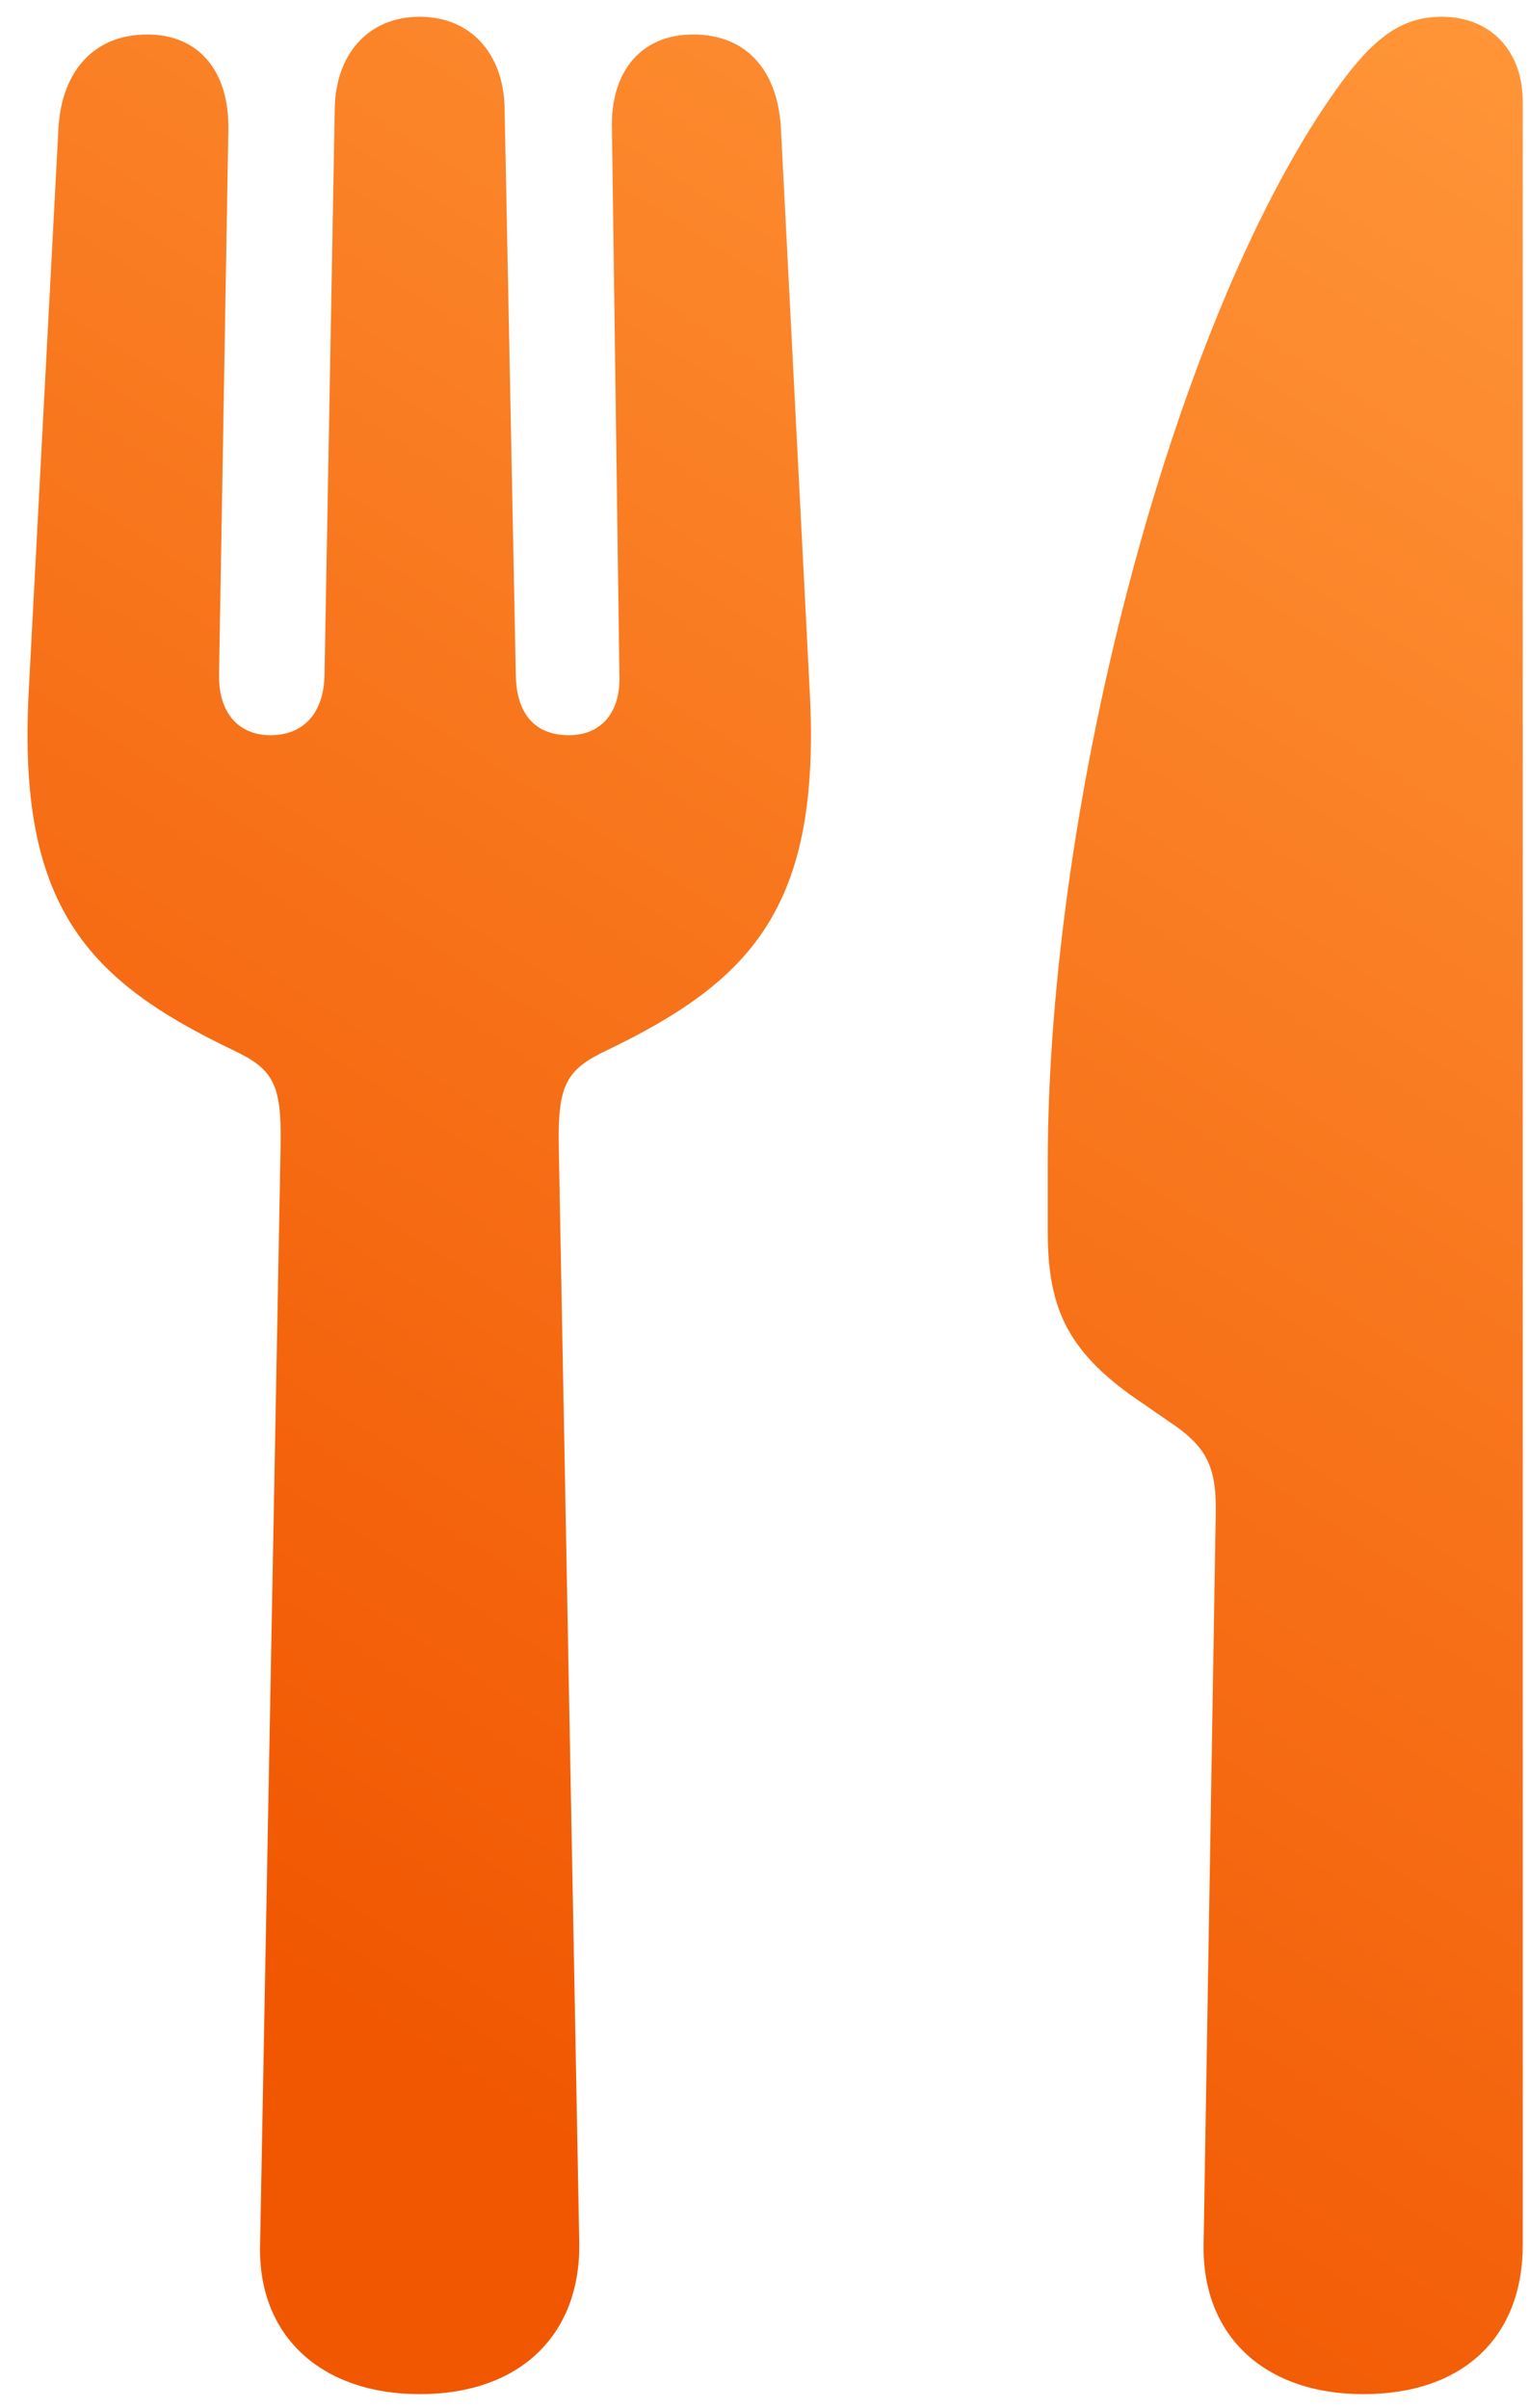 <svg width="80" height="126" viewBox="0 0 80 126" fill="none" xmlns="http://www.w3.org/2000/svg">
<path d="M21.959 125.291C27.184 125.291 30.357 122.215 30.309 117.43L29.234 59.861C29.186 56.736 29.674 55.955 31.725 54.978C39.342 51.316 42.955 47.459 42.369 36.228L40.855 6.639C40.66 3.611 39 1.805 36.266 1.805C33.531 1.805 31.92 3.758 32.018 6.785L32.408 35.252C32.506 37.303 31.432 38.475 29.771 38.475C28.014 38.475 27.037 37.4 26.988 35.35L26.402 5.662C26.354 2.83 24.645 0.877 21.959 0.877C19.273 0.877 17.564 2.83 17.516 5.662L16.979 35.35C16.93 37.303 15.904 38.475 14.146 38.475C12.486 38.475 11.412 37.303 11.461 35.252L11.949 6.785C11.998 3.758 10.435 1.805 7.701 1.805C4.967 1.805 3.258 3.66 3.062 6.639L1.5 36.228C0.914 47.459 4.576 51.316 12.242 54.978C14.293 55.955 14.732 56.736 14.684 59.861L13.609 117.43C13.463 122.264 16.832 125.291 21.959 125.291ZM63.609 79.246L62.975 117.43C62.877 122.264 66.197 125.291 71.324 125.291C76.598 125.291 79.674 122.264 79.674 117.479V5.32C79.674 2.684 78.014 0.877 75.426 0.877C73.326 0.877 71.861 2 70.055 4.49C61.607 16.16 54.82 41.6 54.82 60.887V64.451C54.82 68.553 55.895 70.848 59.85 73.484L61.119 74.363C63.121 75.682 63.658 76.707 63.609 79.246Z" fill="url(#paint0_linear_1_5)"/>
<defs>
<linearGradient id="paint0_linear_1_5" x1="78" y1="1" x2="13" y2="102" gradientUnits="userSpaceOnUse">
<stop stop-color="#FF9538"/>
<stop offset="1" stop-color="#F15701"/>
</linearGradient>
</defs>
</svg>
